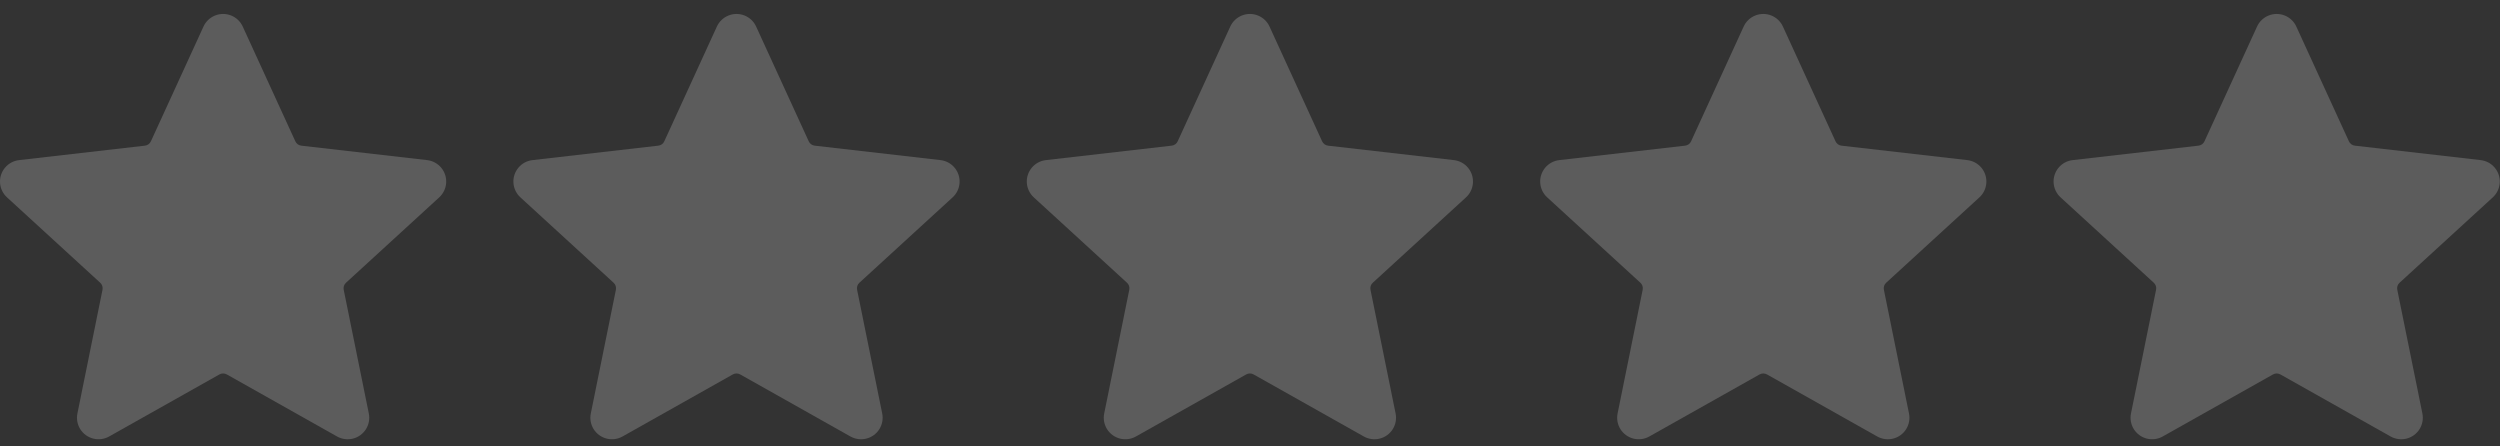 <svg width="112" height="20" viewBox="0 0 112 20" fill="none" xmlns="http://www.w3.org/2000/svg">
<rect x="0" y="0" width="112" height="20" fill="#333333" stroke="none"/>
<g clip-path="url(#clip0_517_3980)">
<path fill-rule="evenodd" clip-rule="evenodd" d="M10.877 1.194L13.23 6.328C13.278 6.439 13.384 6.516 13.506 6.527L19.128 7.172V7.172C19.377 7.199 19.605 7.321 19.765 7.512C19.925 7.703 20.005 7.948 19.988 8.197C19.971 8.445 19.859 8.678 19.674 8.845L15.505 12.663C15.413 12.743 15.372 12.867 15.399 12.986L16.522 18.519C16.573 18.762 16.527 19.016 16.395 19.227C16.262 19.438 16.053 19.59 15.811 19.65C15.569 19.711 15.312 19.675 15.096 19.552L10.166 16.777C10.061 16.716 9.93 16.716 9.825 16.777L4.894 19.552H4.894C4.678 19.675 4.422 19.71 4.18 19.65C3.938 19.589 3.729 19.438 3.596 19.227C3.464 19.016 3.418 18.762 3.469 18.519L4.591 12.986V12.986C4.618 12.867 4.577 12.743 4.485 12.663L0.317 8.845C0.132 8.677 0.019 8.445 0.002 8.196C-0.015 7.948 0.065 7.702 0.226 7.511C0.386 7.32 0.614 7.199 0.863 7.172L6.487 6.526C6.608 6.515 6.714 6.439 6.762 6.327L9.114 1.194C9.216 0.967 9.403 0.788 9.635 0.695C9.866 0.602 10.125 0.602 10.357 0.695C10.588 0.788 10.775 0.967 10.877 1.194L10.877 1.194Z" fill="white" fill-opacity="0.2"/>
</g>
<g clip-path="url(#clip1_517_3980)">
<path fill-rule="evenodd" clip-rule="evenodd" d="M33.877 1.194L36.23 6.328C36.278 6.439 36.384 6.516 36.506 6.527L42.129 7.172V7.172C42.377 7.199 42.605 7.321 42.765 7.512C42.925 7.703 43.005 7.948 42.988 8.197C42.971 8.445 42.859 8.678 42.674 8.845L38.505 12.663C38.413 12.743 38.372 12.867 38.399 12.986L39.522 18.519C39.573 18.762 39.527 19.016 39.395 19.227C39.262 19.438 39.053 19.59 38.811 19.65C38.569 19.711 38.312 19.675 38.096 19.552L33.166 16.777C33.061 16.716 32.931 16.716 32.825 16.777L27.894 19.552H27.894C27.678 19.675 27.422 19.71 27.18 19.65C26.938 19.589 26.729 19.438 26.596 19.227C26.464 19.016 26.418 18.762 26.469 18.519L27.591 12.986V12.986C27.618 12.867 27.577 12.743 27.485 12.663L23.317 8.845C23.132 8.677 23.019 8.445 23.002 8.196C22.985 7.948 23.065 7.702 23.226 7.511C23.386 7.32 23.614 7.199 23.863 7.172L29.486 6.526C29.608 6.515 29.714 6.439 29.762 6.327L32.114 1.194C32.217 0.967 32.403 0.788 32.635 0.695C32.866 0.602 33.125 0.602 33.357 0.695C33.588 0.788 33.775 0.967 33.877 1.194L33.877 1.194Z" fill="white" fill-opacity="0.2"/>
</g>
<g clip-path="url(#clip2_517_3980)">
<path fill-rule="evenodd" clip-rule="evenodd" d="M56.877 1.194L59.23 6.328C59.278 6.439 59.384 6.516 59.506 6.527L65.129 7.172V7.172C65.377 7.199 65.605 7.321 65.765 7.512C65.925 7.703 66.005 7.948 65.988 8.197C65.971 8.445 65.859 8.678 65.674 8.845L61.505 12.663C61.413 12.743 61.372 12.867 61.399 12.986L62.522 18.519C62.573 18.762 62.527 19.016 62.395 19.227C62.262 19.438 62.053 19.59 61.811 19.65C61.569 19.711 61.312 19.675 61.096 19.552L56.166 16.777C56.061 16.716 55.931 16.716 55.825 16.777L50.894 19.552H50.894C50.678 19.675 50.422 19.71 50.18 19.65C49.938 19.589 49.729 19.438 49.596 19.227C49.464 19.016 49.418 18.762 49.469 18.519L50.591 12.986V12.986C50.618 12.867 50.577 12.743 50.485 12.663L46.317 8.845C46.132 8.677 46.019 8.445 46.002 8.196C45.985 7.948 46.065 7.702 46.226 7.511C46.386 7.32 46.614 7.199 46.862 7.172L52.486 6.526C52.608 6.515 52.714 6.439 52.762 6.327L55.114 1.194C55.217 0.967 55.403 0.788 55.635 0.695C55.866 0.602 56.125 0.602 56.357 0.695C56.588 0.788 56.775 0.967 56.877 1.194L56.877 1.194Z" fill="white" fill-opacity="0.2"/>
</g>
<g clip-path="url(#clip3_517_3980)">
<path fill-rule="evenodd" clip-rule="evenodd" d="M79.877 1.194L82.23 6.328C82.278 6.439 82.384 6.516 82.506 6.527L88.129 7.172V7.172C88.377 7.199 88.605 7.321 88.765 7.512C88.925 7.703 89.005 7.948 88.988 8.197C88.971 8.445 88.859 8.678 88.674 8.845L84.505 12.663C84.413 12.743 84.372 12.867 84.399 12.986L85.522 18.519C85.573 18.762 85.527 19.016 85.395 19.227C85.262 19.438 85.053 19.59 84.811 19.65C84.569 19.711 84.312 19.675 84.096 19.552L79.166 16.777C79.061 16.716 78.93 16.716 78.825 16.777L73.894 19.552H73.894C73.678 19.675 73.422 19.71 73.18 19.65C72.938 19.589 72.729 19.438 72.596 19.227C72.464 19.016 72.418 18.762 72.469 18.519L73.591 12.986V12.986C73.618 12.867 73.577 12.743 73.485 12.663L69.317 8.845C69.132 8.677 69.019 8.445 69.002 8.196C68.985 7.948 69.065 7.702 69.226 7.511C69.386 7.32 69.614 7.199 69.862 7.172L75.487 6.526C75.608 6.515 75.714 6.439 75.762 6.327L78.114 1.194C78.216 0.967 78.403 0.788 78.635 0.695C78.866 0.602 79.125 0.602 79.357 0.695C79.588 0.788 79.775 0.967 79.877 1.194L79.877 1.194Z" fill="white" fill-opacity="0.2"/>
</g>
<g clip-path="url(#clip4_517_3980)">
<path fill-rule="evenodd" clip-rule="evenodd" d="M102.877 1.194L105.23 6.328C105.278 6.439 105.384 6.516 105.506 6.527L111.128 7.172V7.172C111.377 7.199 111.605 7.321 111.765 7.512C111.925 7.703 112.005 7.948 111.988 8.197C111.971 8.445 111.859 8.678 111.674 8.845L107.505 12.663C107.413 12.743 107.372 12.867 107.399 12.986L108.522 18.519C108.573 18.762 108.527 19.016 108.395 19.227C108.262 19.438 108.053 19.59 107.811 19.65C107.569 19.711 107.312 19.675 107.096 19.552L102.166 16.777C102.061 16.716 101.93 16.716 101.825 16.777L96.894 19.552H96.894C96.678 19.675 96.422 19.71 96.18 19.65C95.938 19.589 95.729 19.438 95.596 19.227C95.464 19.016 95.418 18.762 95.469 18.519L96.591 12.986V12.986C96.618 12.867 96.577 12.743 96.485 12.663L92.317 8.845C92.132 8.677 92.019 8.445 92.002 8.196C91.985 7.948 92.065 7.702 92.226 7.511C92.386 7.32 92.614 7.199 92.862 7.172L98.487 6.526C98.608 6.515 98.714 6.439 98.762 6.327L101.114 1.194C101.216 0.967 101.403 0.788 101.635 0.695C101.866 0.602 102.125 0.602 102.357 0.695C102.588 0.788 102.775 0.967 102.877 1.194L102.877 1.194Z" fill="white" fill-opacity="0.2"/>
</g>
<defs>
<clipPath id="clip0_517_3980">
<rect width="20" height="20" fill="white"/>
</clipPath>
<clipPath id="clip1_517_3980">
<rect width="20" height="20" fill="white" transform="translate(23)"/>
</clipPath>
<clipPath id="clip2_517_3980">
<rect width="20" height="20" fill="white" transform="translate(46)"/>
</clipPath>
<clipPath id="clip3_517_3980">
<rect width="20" height="20" fill="white" transform="translate(69)"/>
</clipPath>
<clipPath id="clip4_517_3980">
<rect width="20" height="20" fill="white" transform="translate(92)"/>
</clipPath>
</defs>
</svg>
